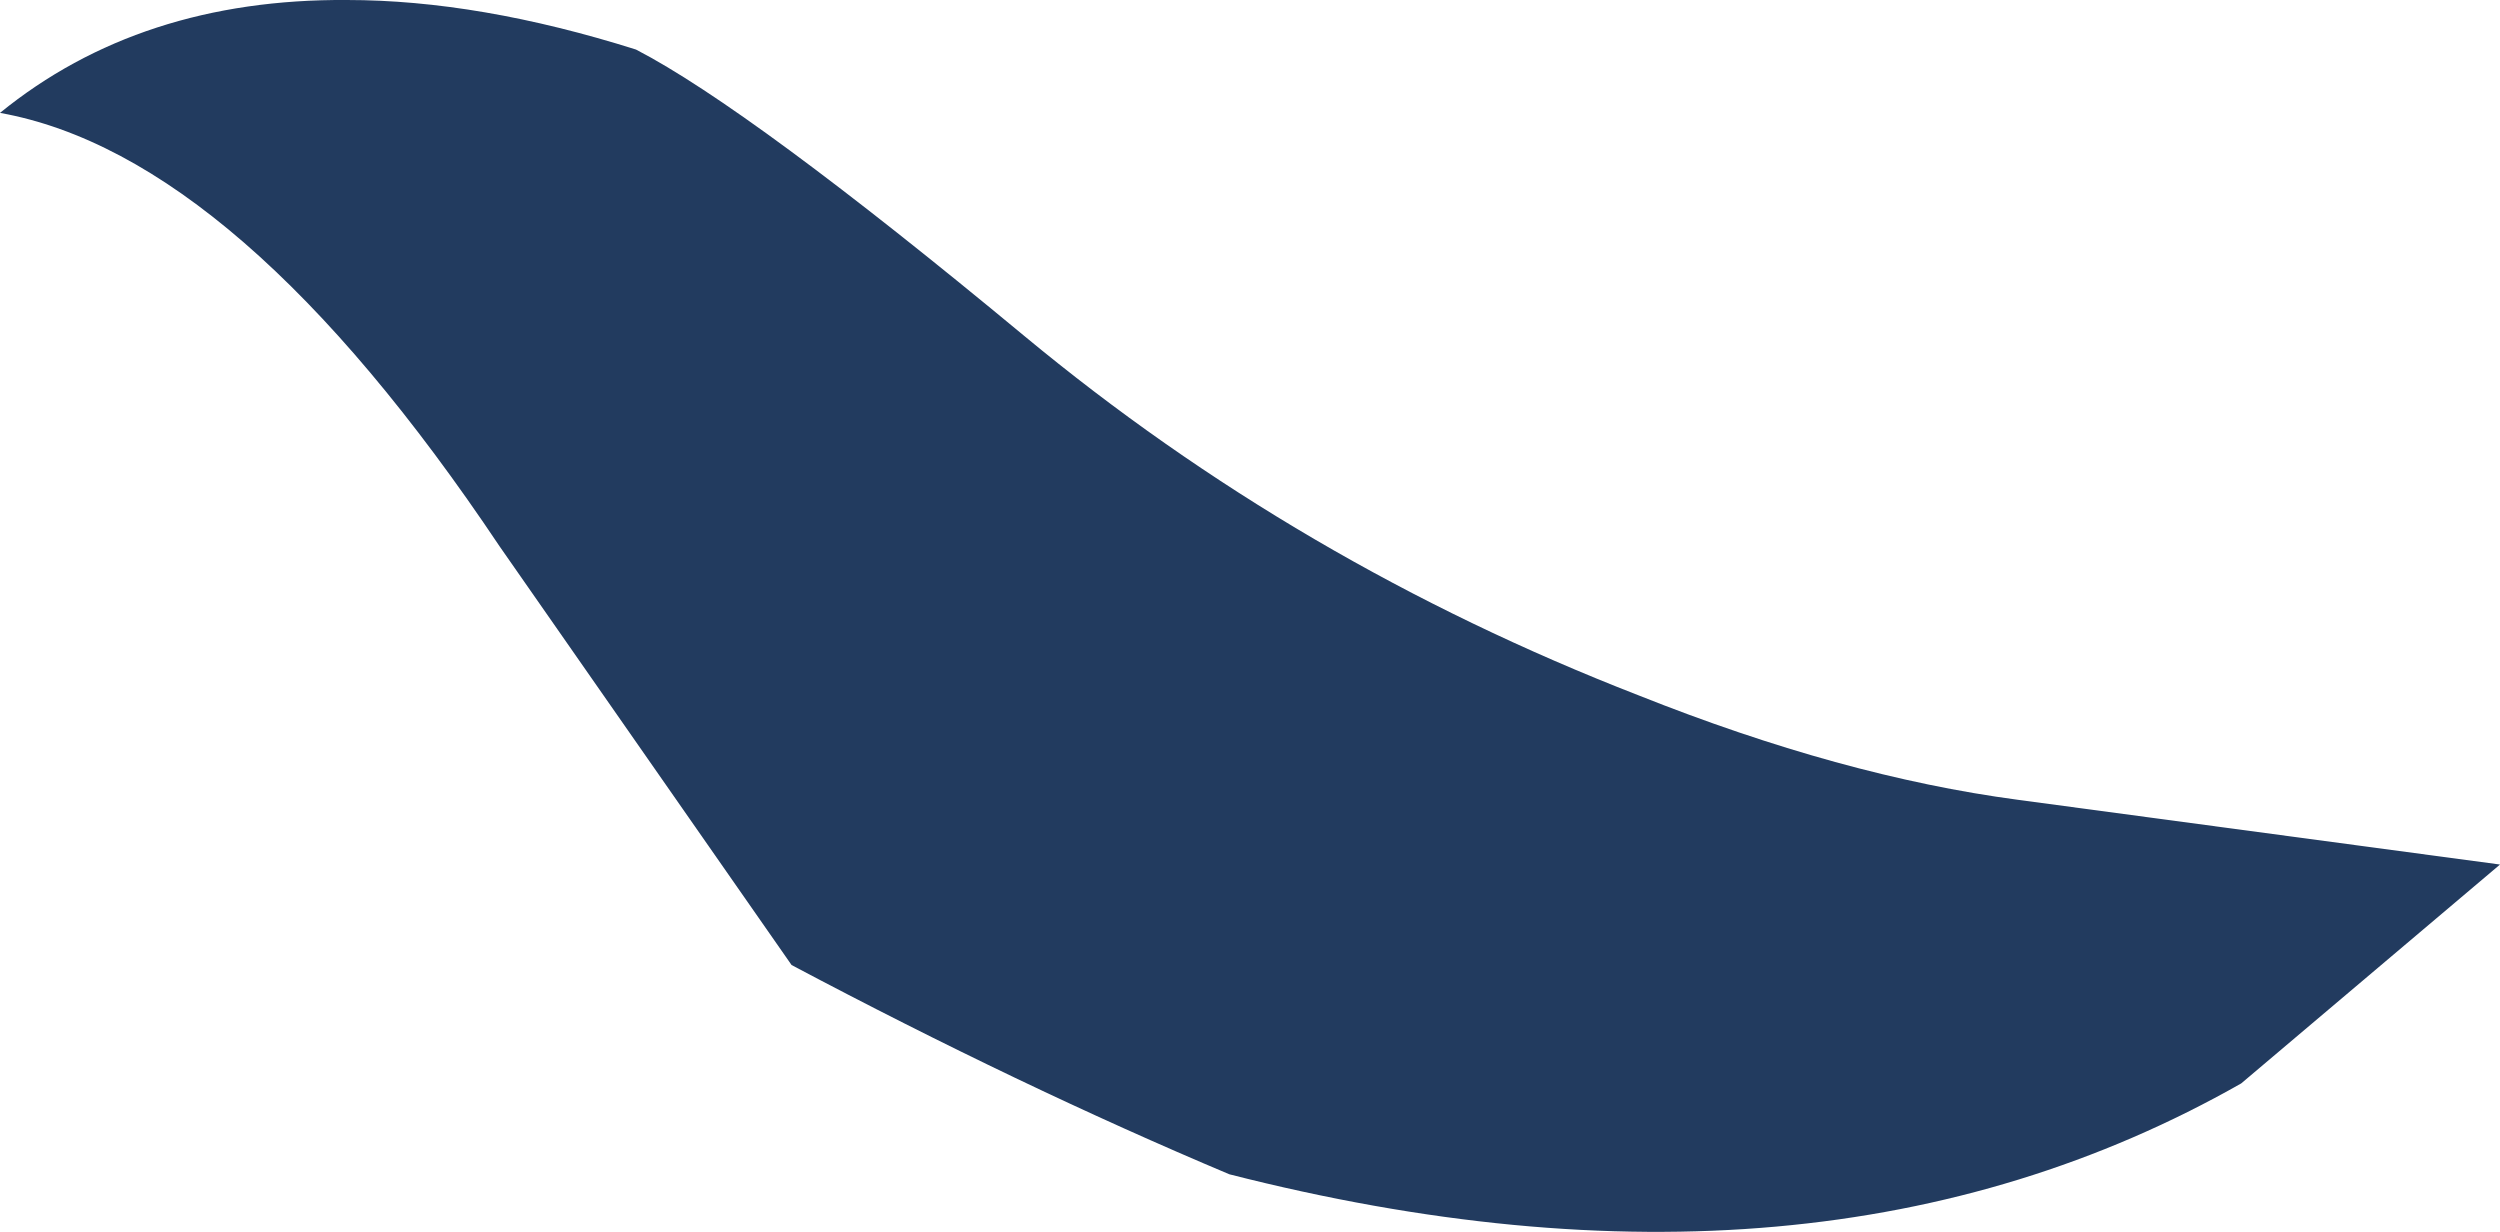 <?xml version="1.0" encoding="UTF-8" standalone="no"?>
<svg xmlns:xlink="http://www.w3.org/1999/xlink" height="44.75px" width="90.8px" xmlns="http://www.w3.org/2000/svg">
  <g transform="matrix(1.0, 0.0, 0.0, 1.0, 0.0, 0.0)">
    <path d="M73.3 29.05 L90.8 31.4 81.4 39.35 Q66.0 48.1 44.65 42.65 37.05 39.45 28.75 35.05 L18.15 19.85 Q8.65 5.65 0.0 4.1 5.1 -0.05 12.6 0.0 17.4 0.0 23.1 1.8 27.25 3.95 37.2 12.2 47.15 20.45 59.5 25.25 66.9 28.2 73.3 29.05" fill="#223b5f" fill-rule="evenodd" stroke="none"/>
  </g>
</svg>
